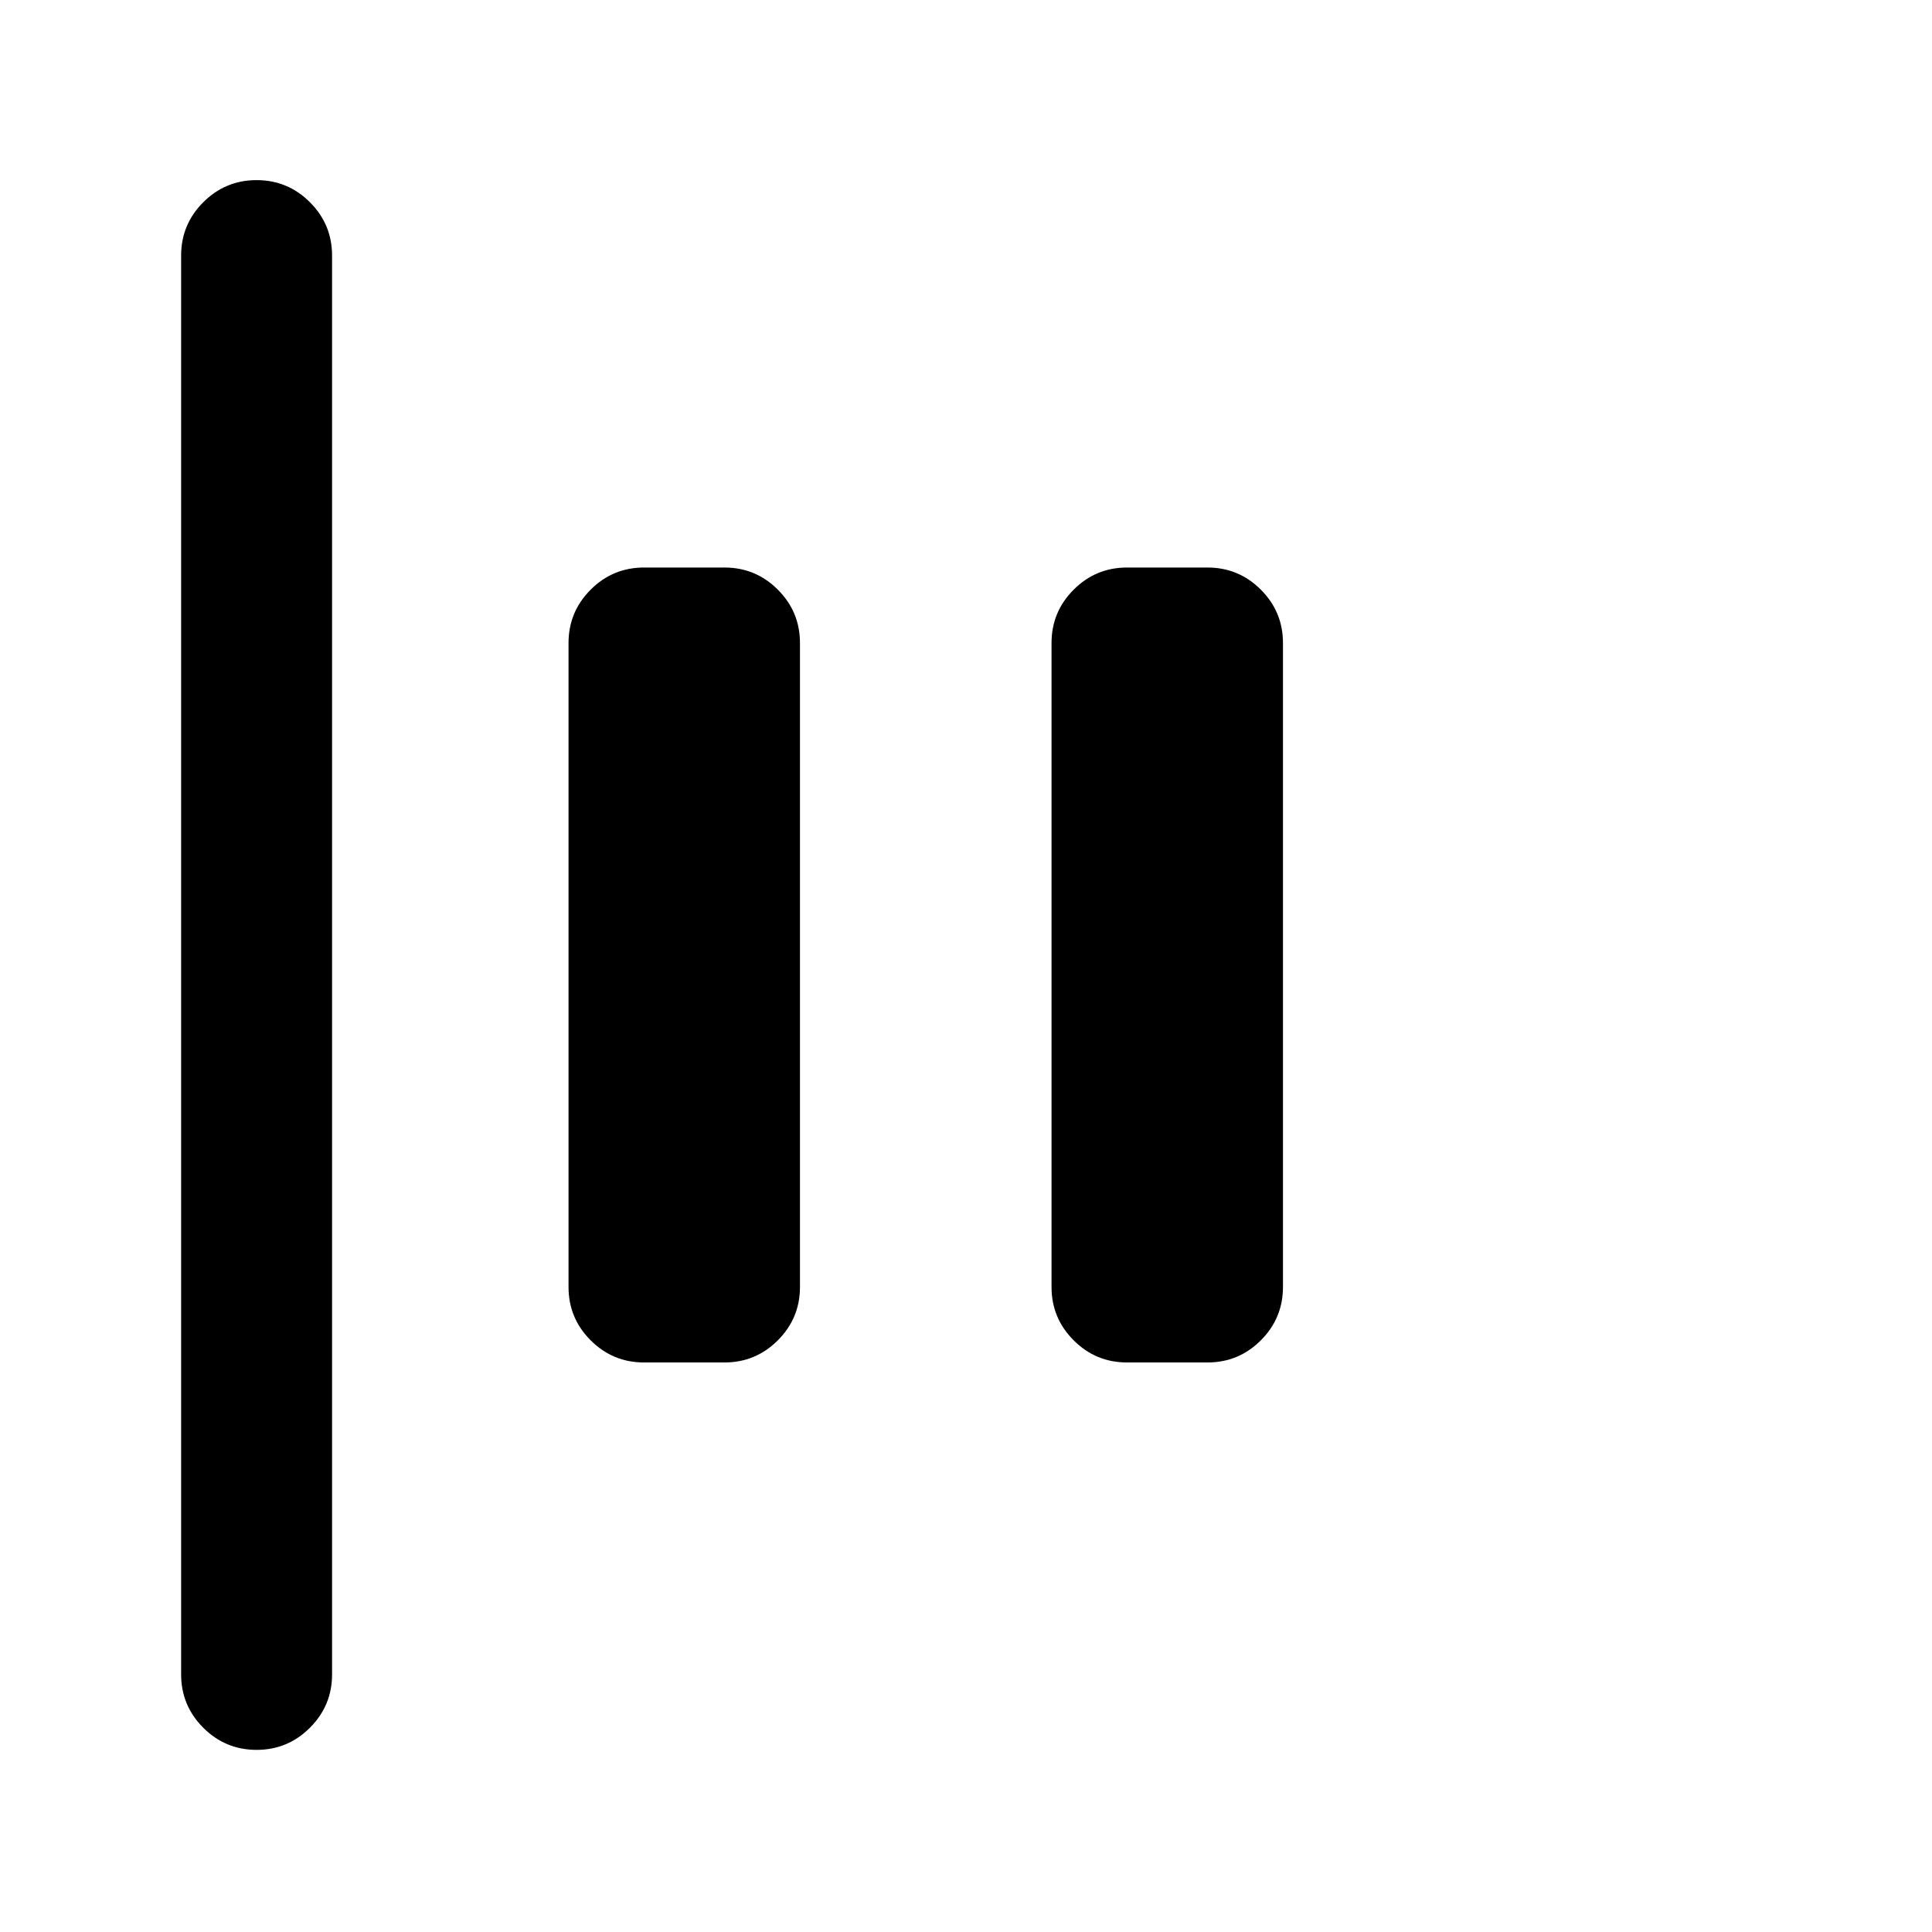 <svg xmlns="http://www.w3.org/2000/svg" height="24" viewBox="0 -960 960 960" width="24"><path d="M127.5-90.5q-15.5 0-26.5-11T90-128v-705q0-15.5 11-26.5t26.5-11q15.5 0 26.5 11t11 26.5v705q0 15.5-11 26.5t-26.5 11ZM560-283q-15.5 0-26.5-11t-11-26.5v-320q0-15.5 11-26.5t26.5-11h40q15.5 0 26.5 11t11 26.5v320q0 15.5-11 26.5T600-283h-40Zm-240 0q-15.5 0-26.5-11t-11-26.5v-320q0-15.5 11-26.5t26.5-11h40q15.5 0 26.5 11t11 26.5v320q0 15.5-11 26.5T360-283h-40Z"/></svg>
